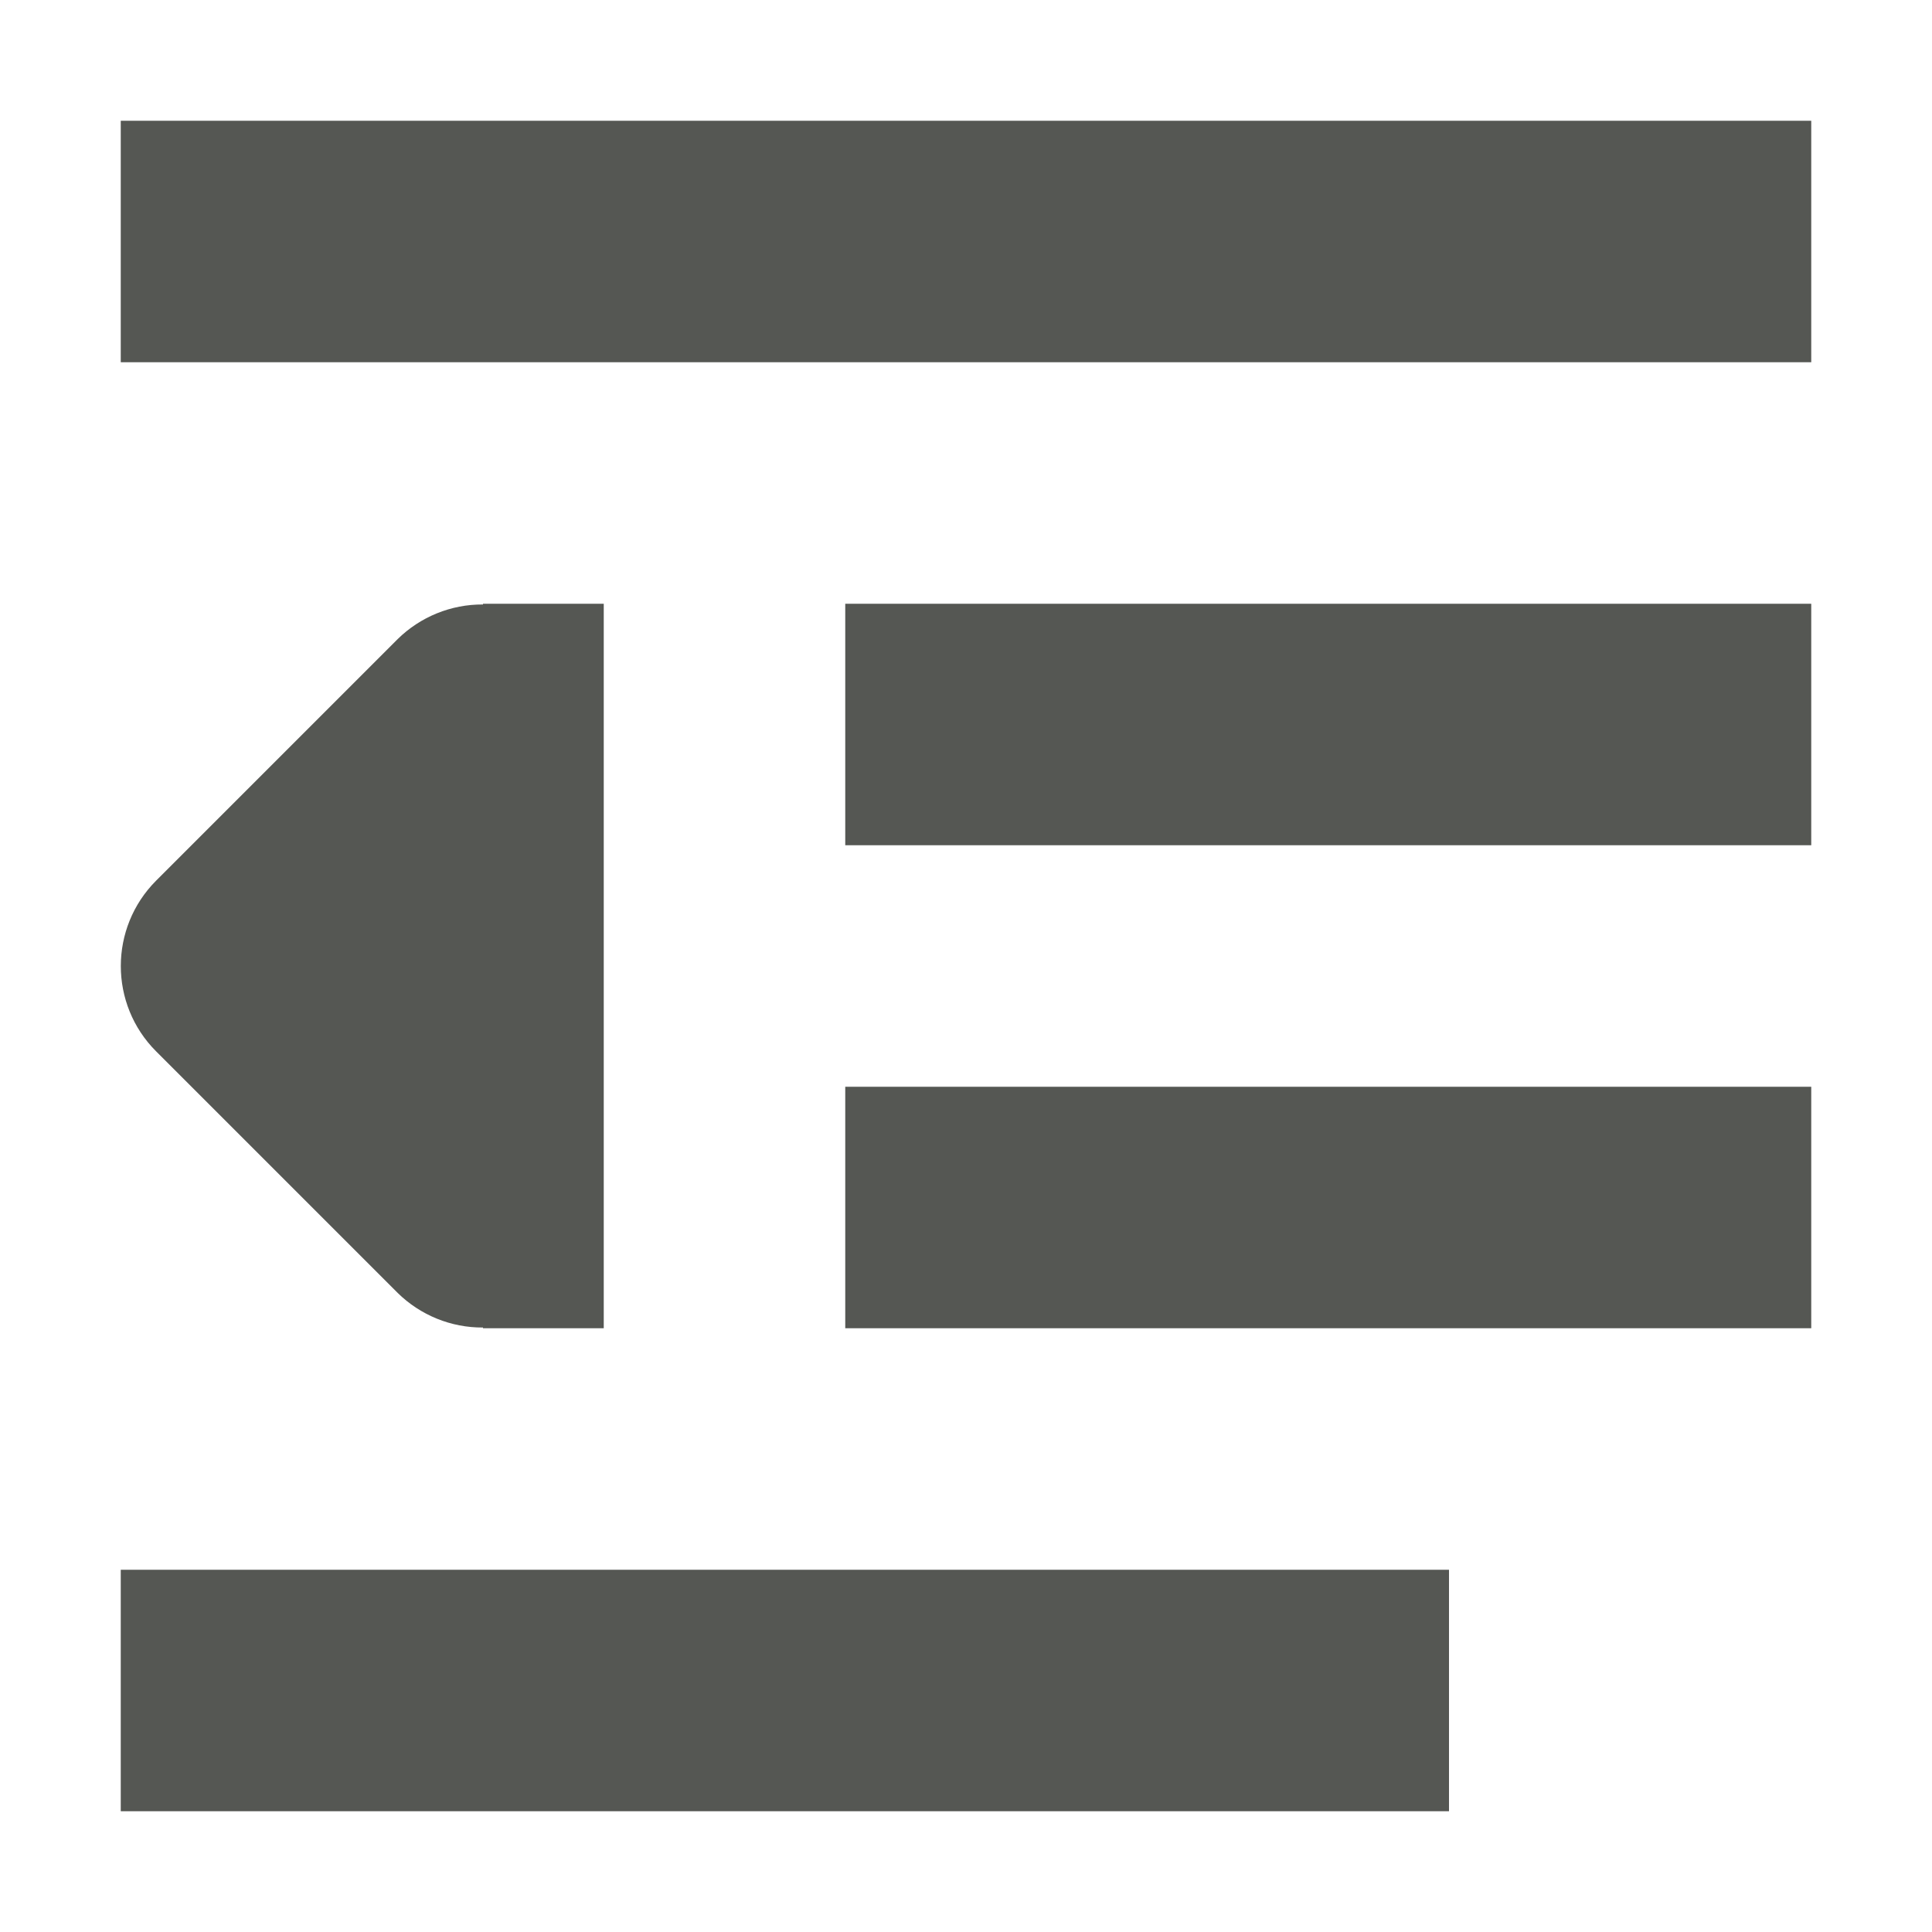 <svg viewBox="0 0 16 16" xmlns="http://www.w3.org/2000/svg"><path d="m15 1v2h-14v-2zm0 4v2h-8v-2zm-11-0v.006c-.264-.002-.519.102-.707.287l-2 2c-.39.391-.39 1.024 0 1.414l2 2c.188.185.443.289.707.287v.006h1v-3-3zm11 4v2h-8v-2zm-3 4v2h-11v-2z" fill="#555753"/></svg>